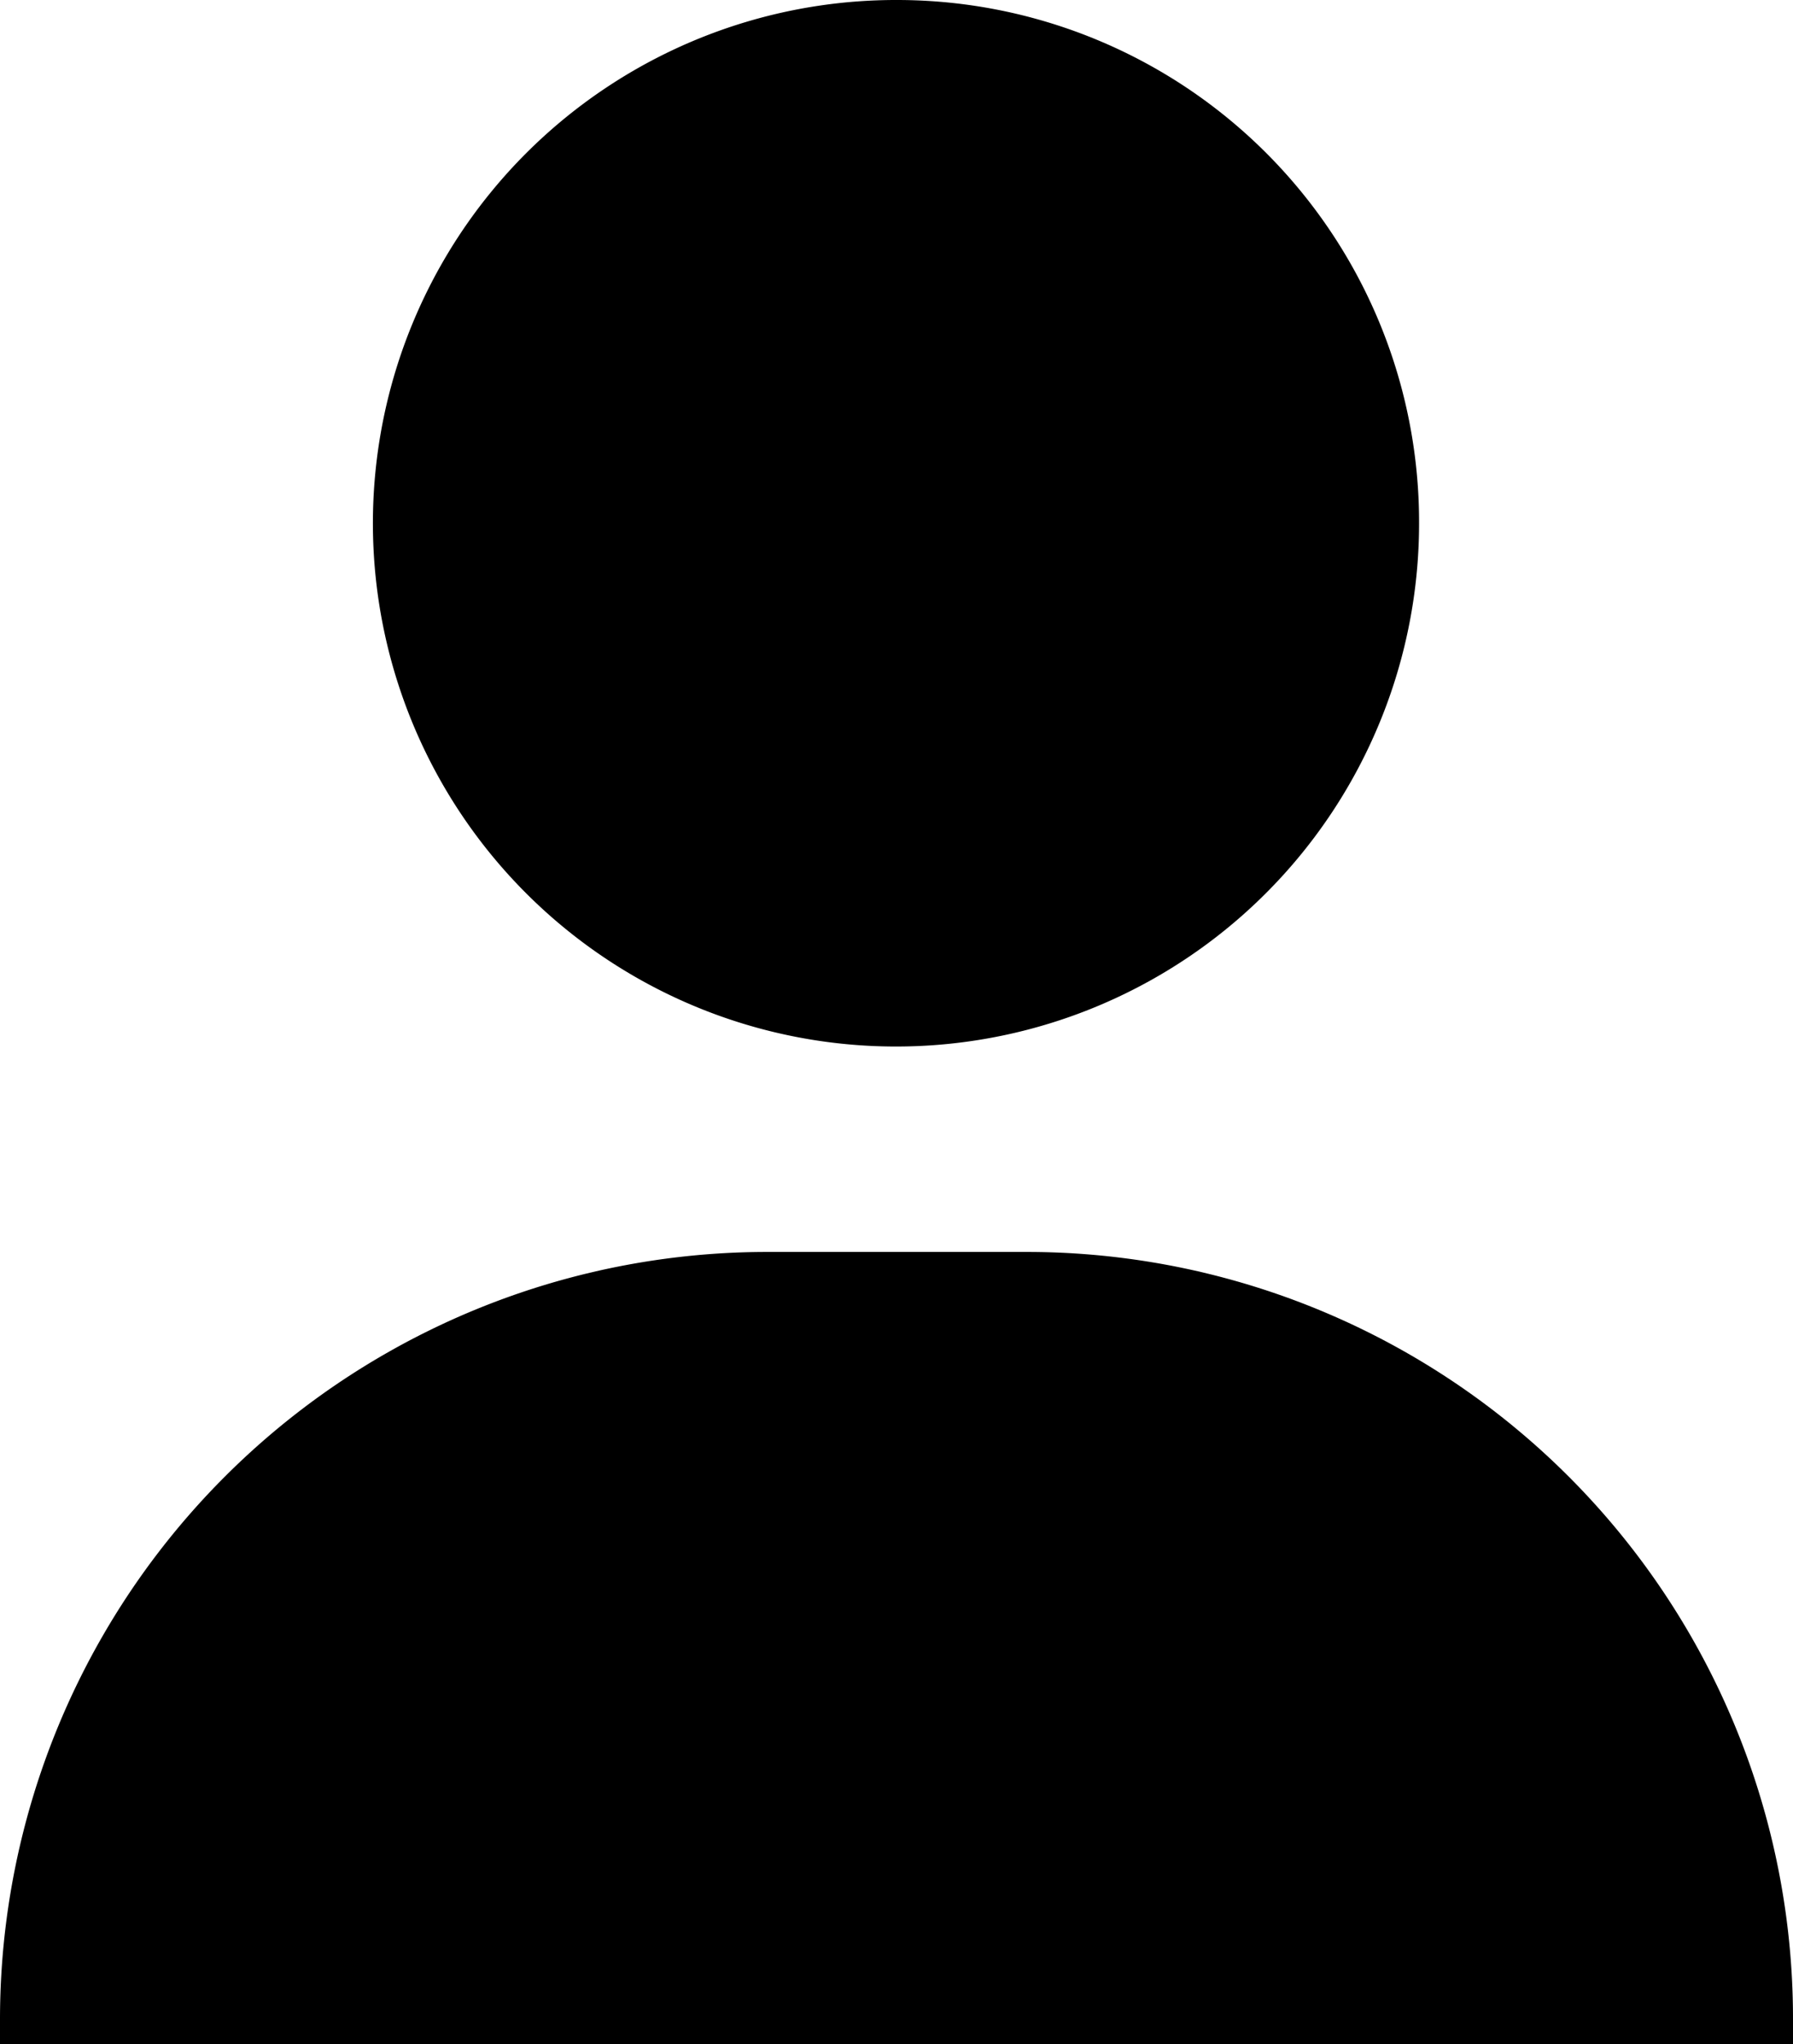 <svg xmlns="http://www.w3.org/2000/svg" xmlns:xlink="http://www.w3.org/1999/xlink" viewBox="0 0 17.55 20"><path d="M13.89,5.11A5.12,5.12,0,1,1,8.78,0a5.11,5.11,0,0,1,5.11,5.11" fill="currentColor" /><path d="M10.05,12.25H7.51A7.51,7.51,0,0,0,0,19.76V20H17.55v-.24a7.5,7.5,0,0,0-7.5-7.51" fill="currentColor" /></svg>